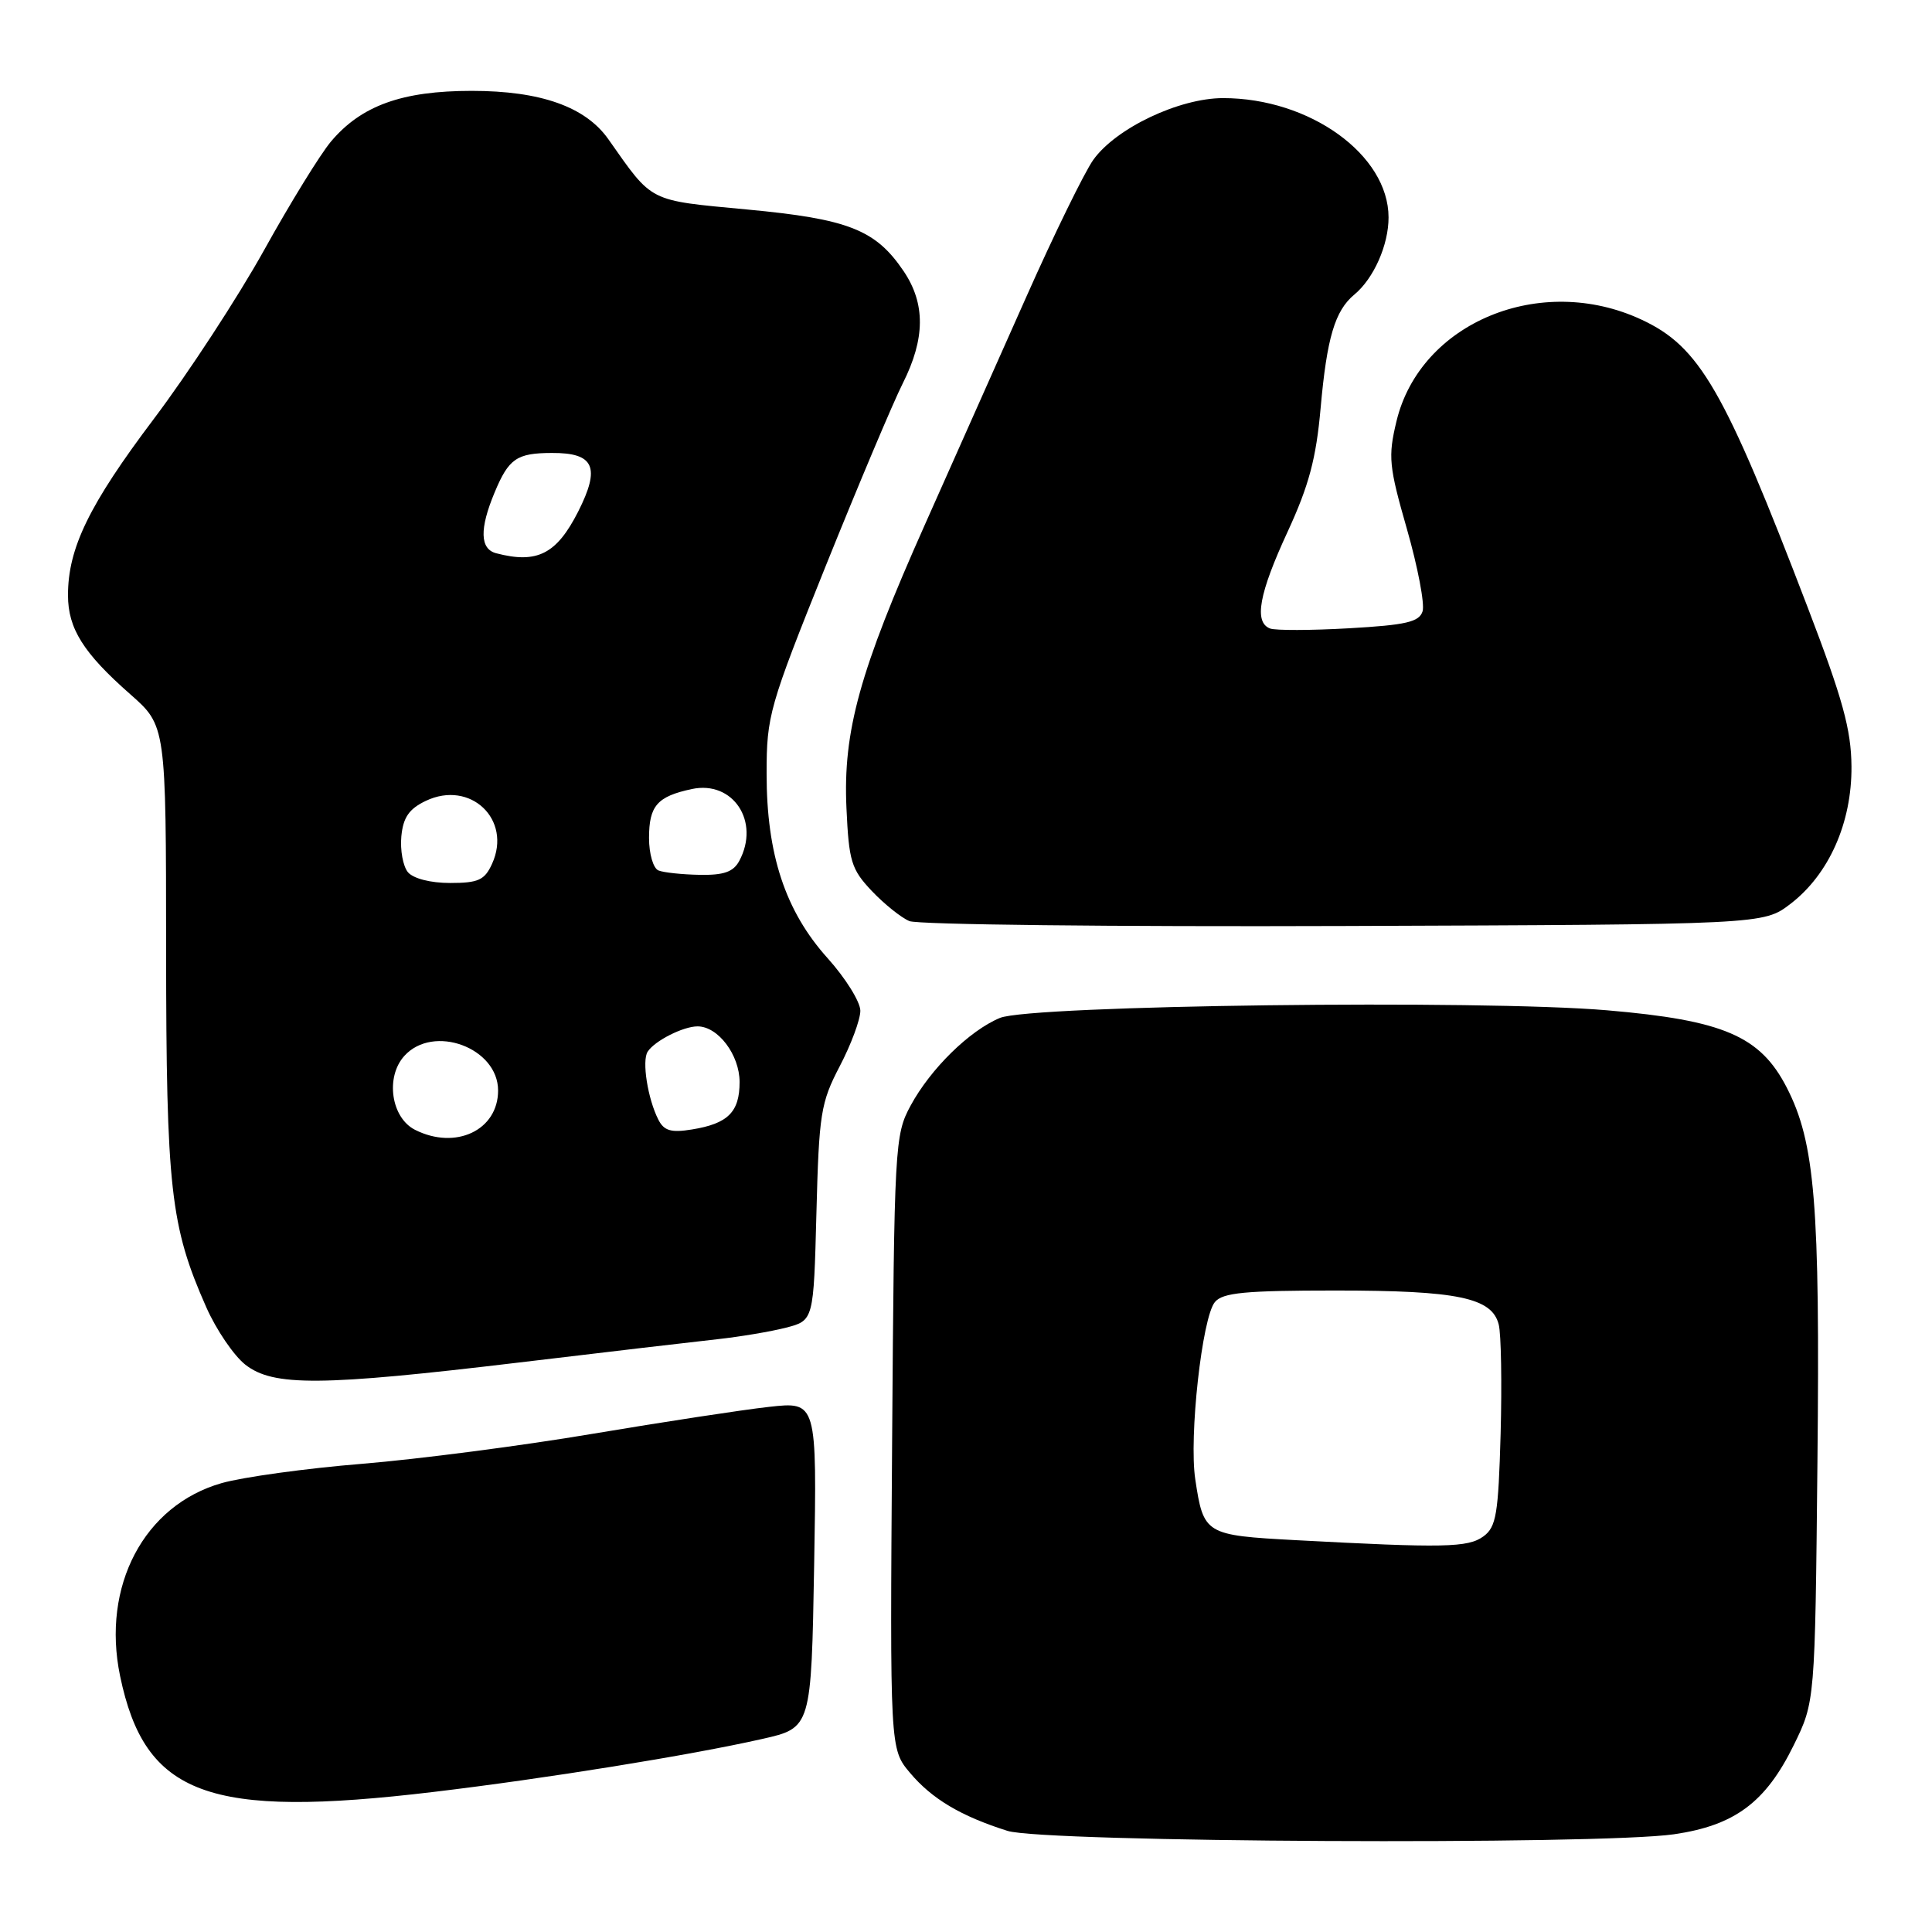 <?xml version="1.0" encoding="UTF-8" standalone="no"?>
<!DOCTYPE svg PUBLIC "-//W3C//DTD SVG 1.1//EN" "http://www.w3.org/Graphics/SVG/1.1/DTD/svg11.dtd" >
<svg xmlns="http://www.w3.org/2000/svg" xmlns:xlink="http://www.w3.org/1999/xlink" version="1.1" viewBox="0 0 256 256">
 <g >
 <path fill="currentColor"
d=" M 221.82 243.05 C 229.85 241.88 233.95 238.84 237.67 231.26 C 240.50 225.50 240.50 225.50 240.82 193.73 C 241.17 159.55 240.50 151.40 236.75 144.10 C 233.24 137.28 228.39 135.19 212.95 133.87 C 196.27 132.44 136.59 133.19 132.50 134.88 C 128.47 136.55 123.30 141.62 120.66 146.50 C 118.56 150.38 118.49 151.67 118.21 191.12 C 117.92 231.75 117.92 231.75 120.58 234.91 C 123.48 238.36 127.32 240.65 133.50 242.60 C 138.33 244.13 211.78 244.50 221.82 243.05 Z  M 57.46 237.44 C 72.28 235.67 91.41 232.59 101.00 230.42 C 107.50 228.95 107.50 228.95 107.88 207.33 C 108.25 185.71 108.25 185.71 101.88 186.42 C 98.37 186.81 87.85 188.42 78.50 189.99 C 69.15 191.57 55.42 193.35 48.00 193.96 C 40.58 194.56 32.19 195.72 29.37 196.52 C 19.08 199.46 13.44 210.16 15.91 222.07 C 19.20 237.92 27.56 241.01 57.46 237.44 Z  M 68.85 180.53 C 80.21 179.17 91.97 177.79 95.00 177.46 C 98.03 177.13 102.15 176.44 104.16 175.92 C 107.81 174.97 107.81 174.97 108.18 160.74 C 108.52 147.56 108.75 146.11 111.27 141.28 C 112.77 138.41 114.00 135.11 114.00 133.93 C 114.00 132.76 112.05 129.62 109.66 126.96 C 104.06 120.73 101.57 113.22 101.58 102.50 C 101.58 94.84 101.91 93.67 109.41 75.00 C 113.73 64.28 118.32 53.38 119.63 50.78 C 122.60 44.87 122.64 40.25 119.75 35.95 C 116.03 30.44 112.45 29.02 99.00 27.76 C 85.79 26.51 86.57 26.91 80.62 18.46 C 77.59 14.15 71.65 12.04 62.50 12.04 C 53.27 12.04 47.87 13.99 43.85 18.76 C 42.44 20.44 38.45 26.91 34.99 33.15 C 31.52 39.39 24.95 49.45 20.38 55.51 C 11.80 66.89 9.00 72.65 9.01 78.88 C 9.01 83.29 11.06 86.54 17.27 92.00 C 22.00 96.17 22.00 96.17 22.01 125.83 C 22.03 157.58 22.58 162.47 27.33 173.21 C 28.65 176.20 30.98 179.62 32.50 180.82 C 36.20 183.73 42.52 183.68 68.85 180.53 Z  M 237.23 119.78 C 242.34 115.87 245.39 109.02 245.33 101.55 C 245.29 96.67 244.17 92.61 239.55 80.54 C 228.46 51.55 225.22 45.94 217.50 42.35 C 204.13 36.12 188.18 42.74 185.04 55.82 C 183.91 60.53 184.04 61.78 186.43 70.12 C 187.87 75.15 188.80 80.04 188.50 81.00 C 188.05 82.42 186.31 82.82 178.76 83.25 C 173.71 83.54 168.99 83.55 168.29 83.28 C 166.13 82.45 166.82 78.66 170.62 70.45 C 173.44 64.34 174.40 60.74 174.99 54.06 C 175.82 44.76 176.88 41.17 179.46 39.03 C 182.03 36.90 184.00 32.45 183.99 28.80 C 183.98 20.51 173.55 13.00 162.07 13.00 C 156.24 13.00 147.85 16.99 144.86 21.19 C 143.68 22.86 139.68 31.03 135.98 39.36 C 132.28 47.69 126.24 61.25 122.56 69.50 C 113.91 88.90 111.69 96.90 112.16 107.08 C 112.48 114.13 112.80 115.18 115.50 118.04 C 117.15 119.78 119.40 121.59 120.50 122.05 C 121.60 122.52 147.51 122.81 178.08 122.70 C 233.66 122.50 233.66 122.50 237.23 119.78 Z  M 171.71 204.08 C 159.68 203.43 159.48 203.32 158.38 196.02 C 157.53 190.40 159.28 174.57 160.98 172.53 C 162.01 171.28 164.98 171.00 176.97 171.00 C 193.16 171.00 197.70 171.95 198.59 175.51 C 198.91 176.78 199.02 183.30 198.84 189.99 C 198.54 200.66 198.26 202.34 196.56 203.58 C 194.52 205.07 191.33 205.13 171.71 204.08 Z  M 55.00 149.71 C 51.82 148.11 51.04 142.71 53.58 139.91 C 57.43 135.66 66.00 138.83 66.00 144.50 C 66.00 149.76 60.38 152.42 55.00 149.71 Z  M 87.24 148.37 C 85.83 145.61 85.03 140.56 85.82 139.35 C 86.75 137.91 90.53 136.00 92.43 136.00 C 95.15 136.00 98.00 139.78 98.00 143.38 C 98.00 147.35 96.46 148.89 91.69 149.66 C 88.93 150.11 87.99 149.84 87.24 148.37 Z  M 54.05 115.57 C 53.40 114.78 53.01 112.64 53.18 110.82 C 53.42 108.31 54.20 107.18 56.42 106.12 C 62.32 103.31 67.88 108.59 65.20 114.46 C 64.22 116.62 63.38 117.00 59.64 117.00 C 57.04 117.00 54.76 116.41 54.05 115.57 Z  M 87.25 115.34 C 86.56 115.06 86.00 113.14 86.00 111.04 C 86.00 106.77 87.08 105.53 91.68 104.55 C 97.13 103.39 100.75 108.86 97.96 114.07 C 97.18 115.53 95.91 115.98 92.71 115.92 C 90.40 115.88 87.94 115.62 87.25 115.34 Z  M 65.75 73.31 C 63.59 72.75 63.52 70.08 65.54 65.25 C 67.41 60.76 68.47 60.03 73.13 60.02 C 78.74 59.99 79.59 61.90 76.61 67.79 C 73.75 73.42 71.18 74.73 65.75 73.31 Z "/>
</g>
</svg>